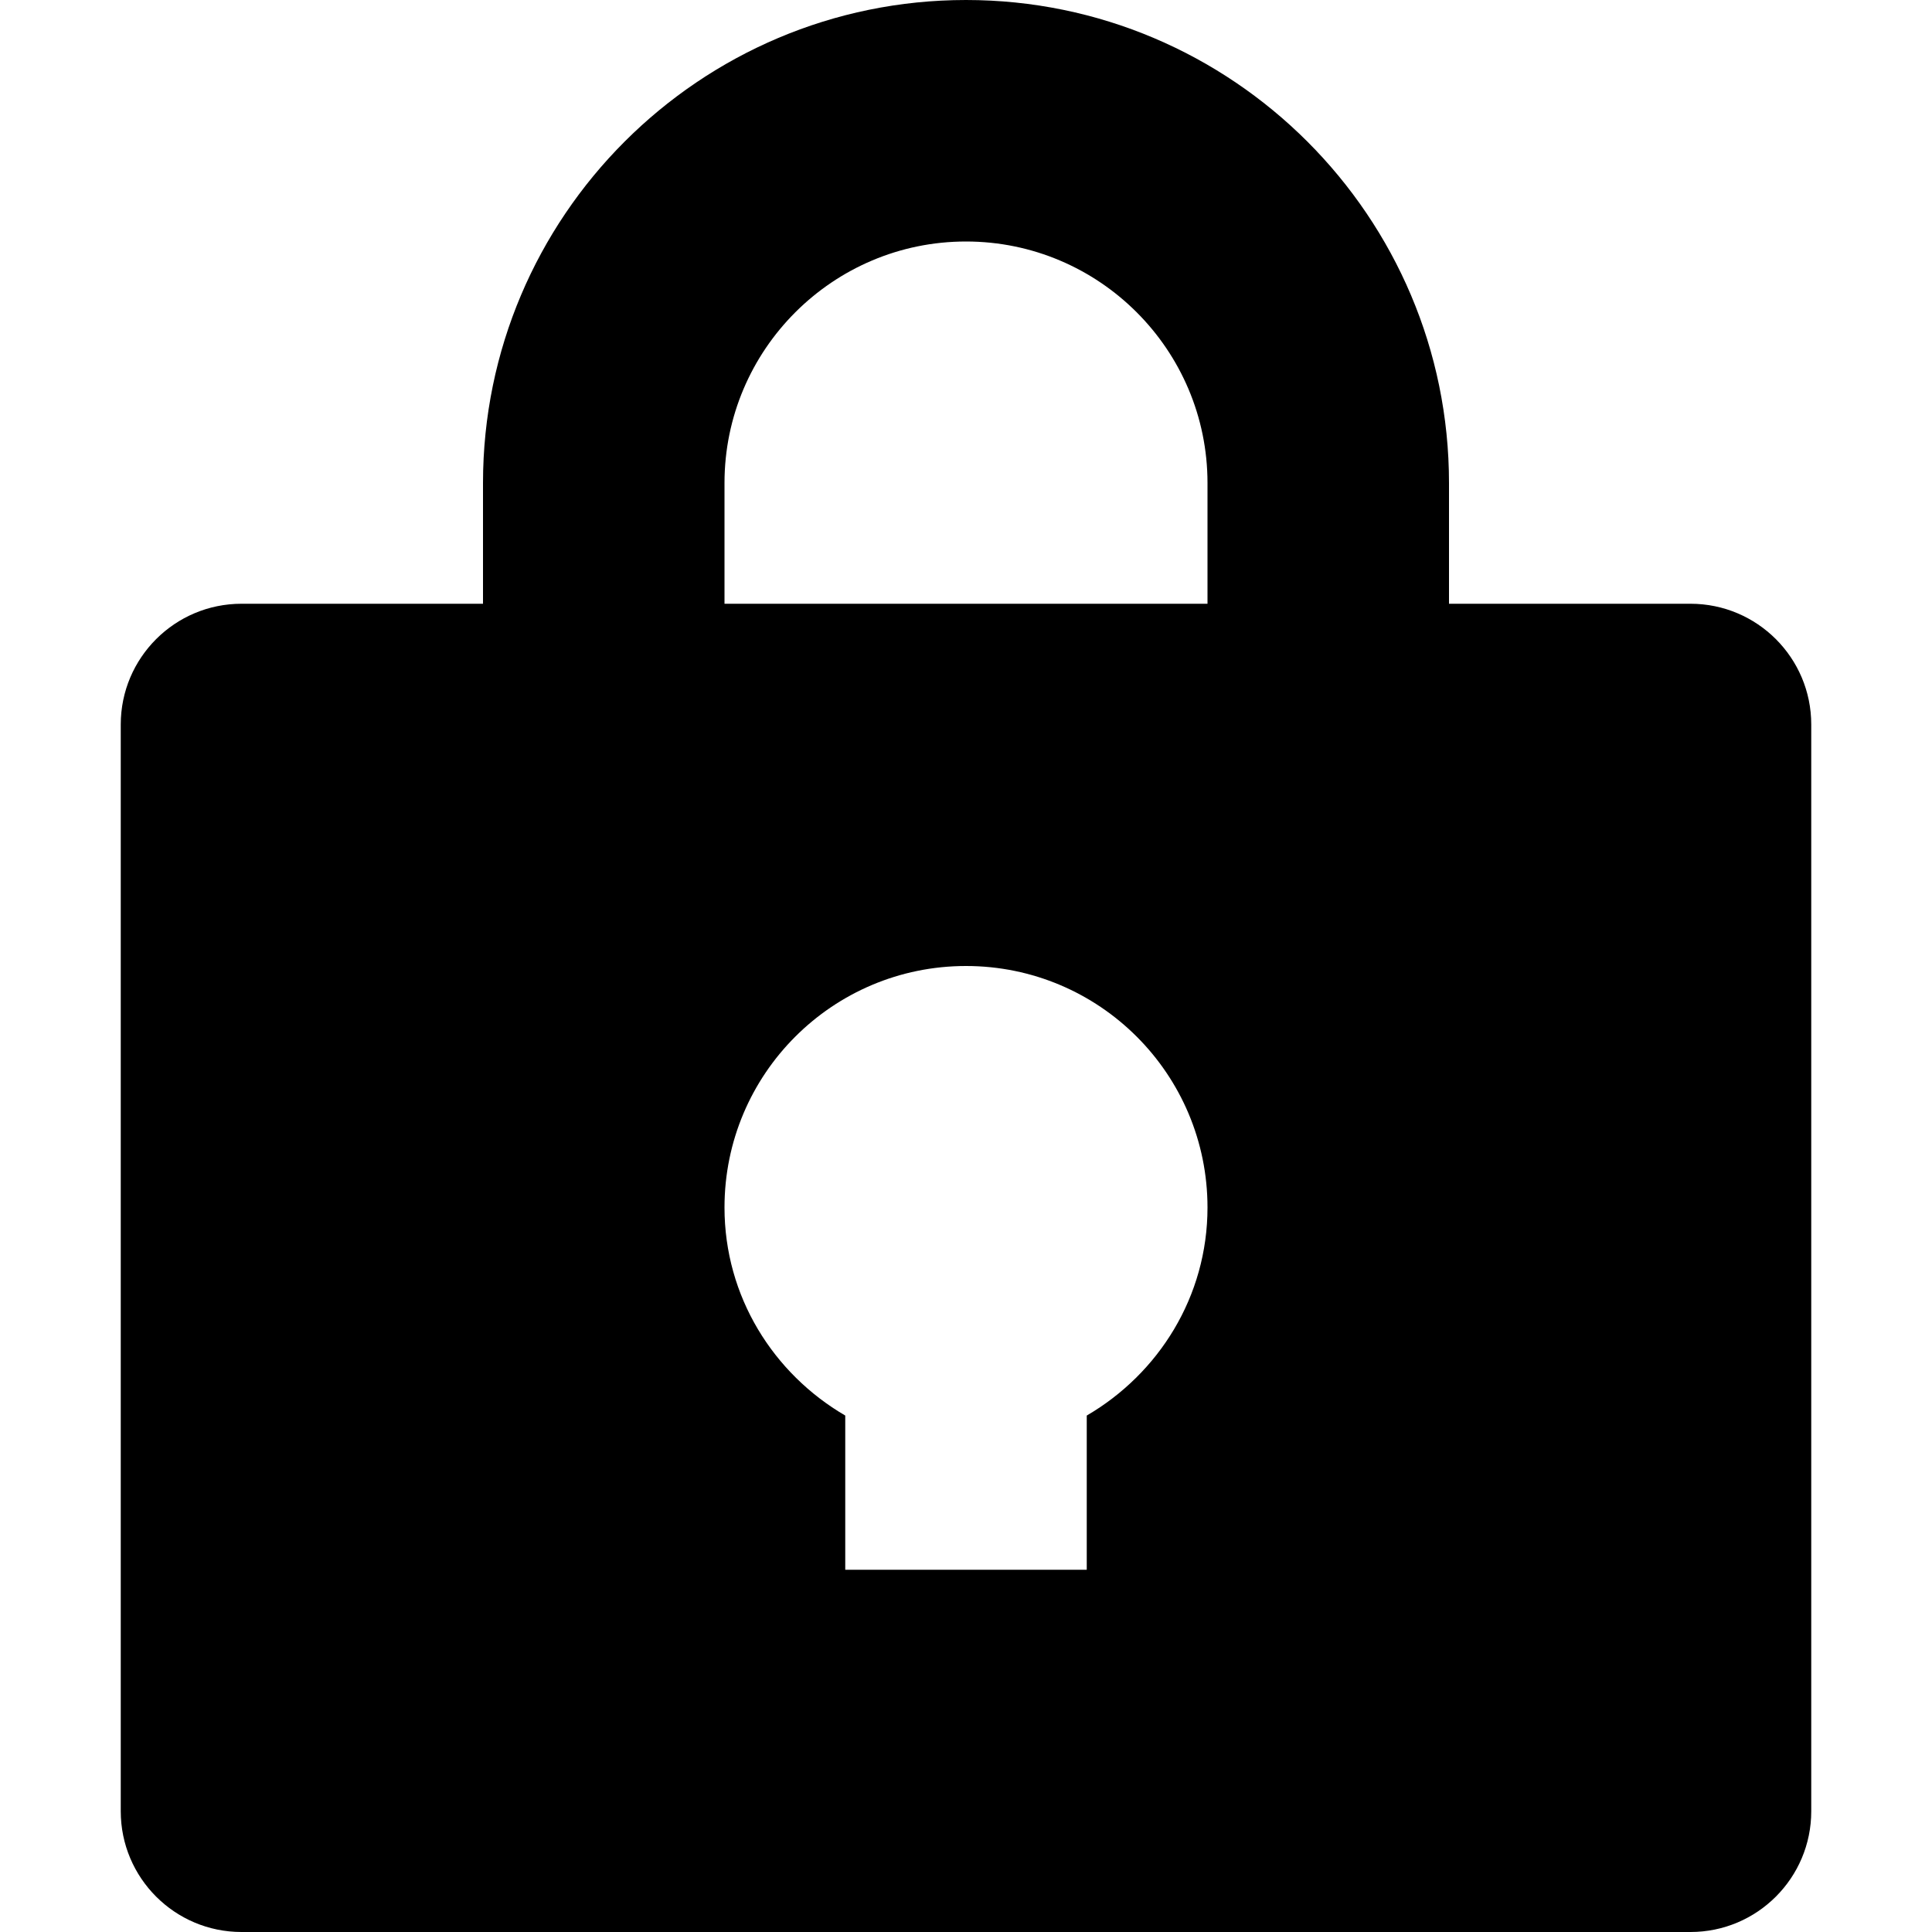 <?xml version="1.0" encoding="utf-8"?>
<!-- Generator: Adobe Illustrator 19.2.1, SVG Export Plug-In . SVG Version: 6.00 Build 0)  -->
<!DOCTYPE svg PUBLIC "-//W3C//DTD SVG 1.1//EN" "http://www.w3.org/Graphics/SVG/1.1/DTD/svg11.dtd">
<svg version="1.1" id="Layer_1" xmlns="http://www.w3.org/2000/svg" xmlns:xlink="http://www.w3.org/1999/xlink" x="0px" y="0px"
	 width="16px" height="16px" viewBox="0 0 16 16" enable-background="new 0 0 16 16" xml:space="preserve">
<path d="M8,0C5.794,0,4,1.794,4,4v1H2C1.448,5,1,5.448,1,6v9c0,0.552,0.448,1,1,1h12c0.552,0,1-0.448,1-1V6c0-0.552-0.448-1-1-1h-2
	V4C12,1.794,10.206,0,8,0z M9,11.723V13H7v-1.277C6.405,11.376,6,10.738,6,10c0-1.105,0.895-2,2-2s2,0.895,2,2
	C10,10.738,9.595,11.376,9,11.723z M10,5H6V4c0-1.103,0.897-2,2-2s2,0.897,2,2V5z"/>
</svg>
